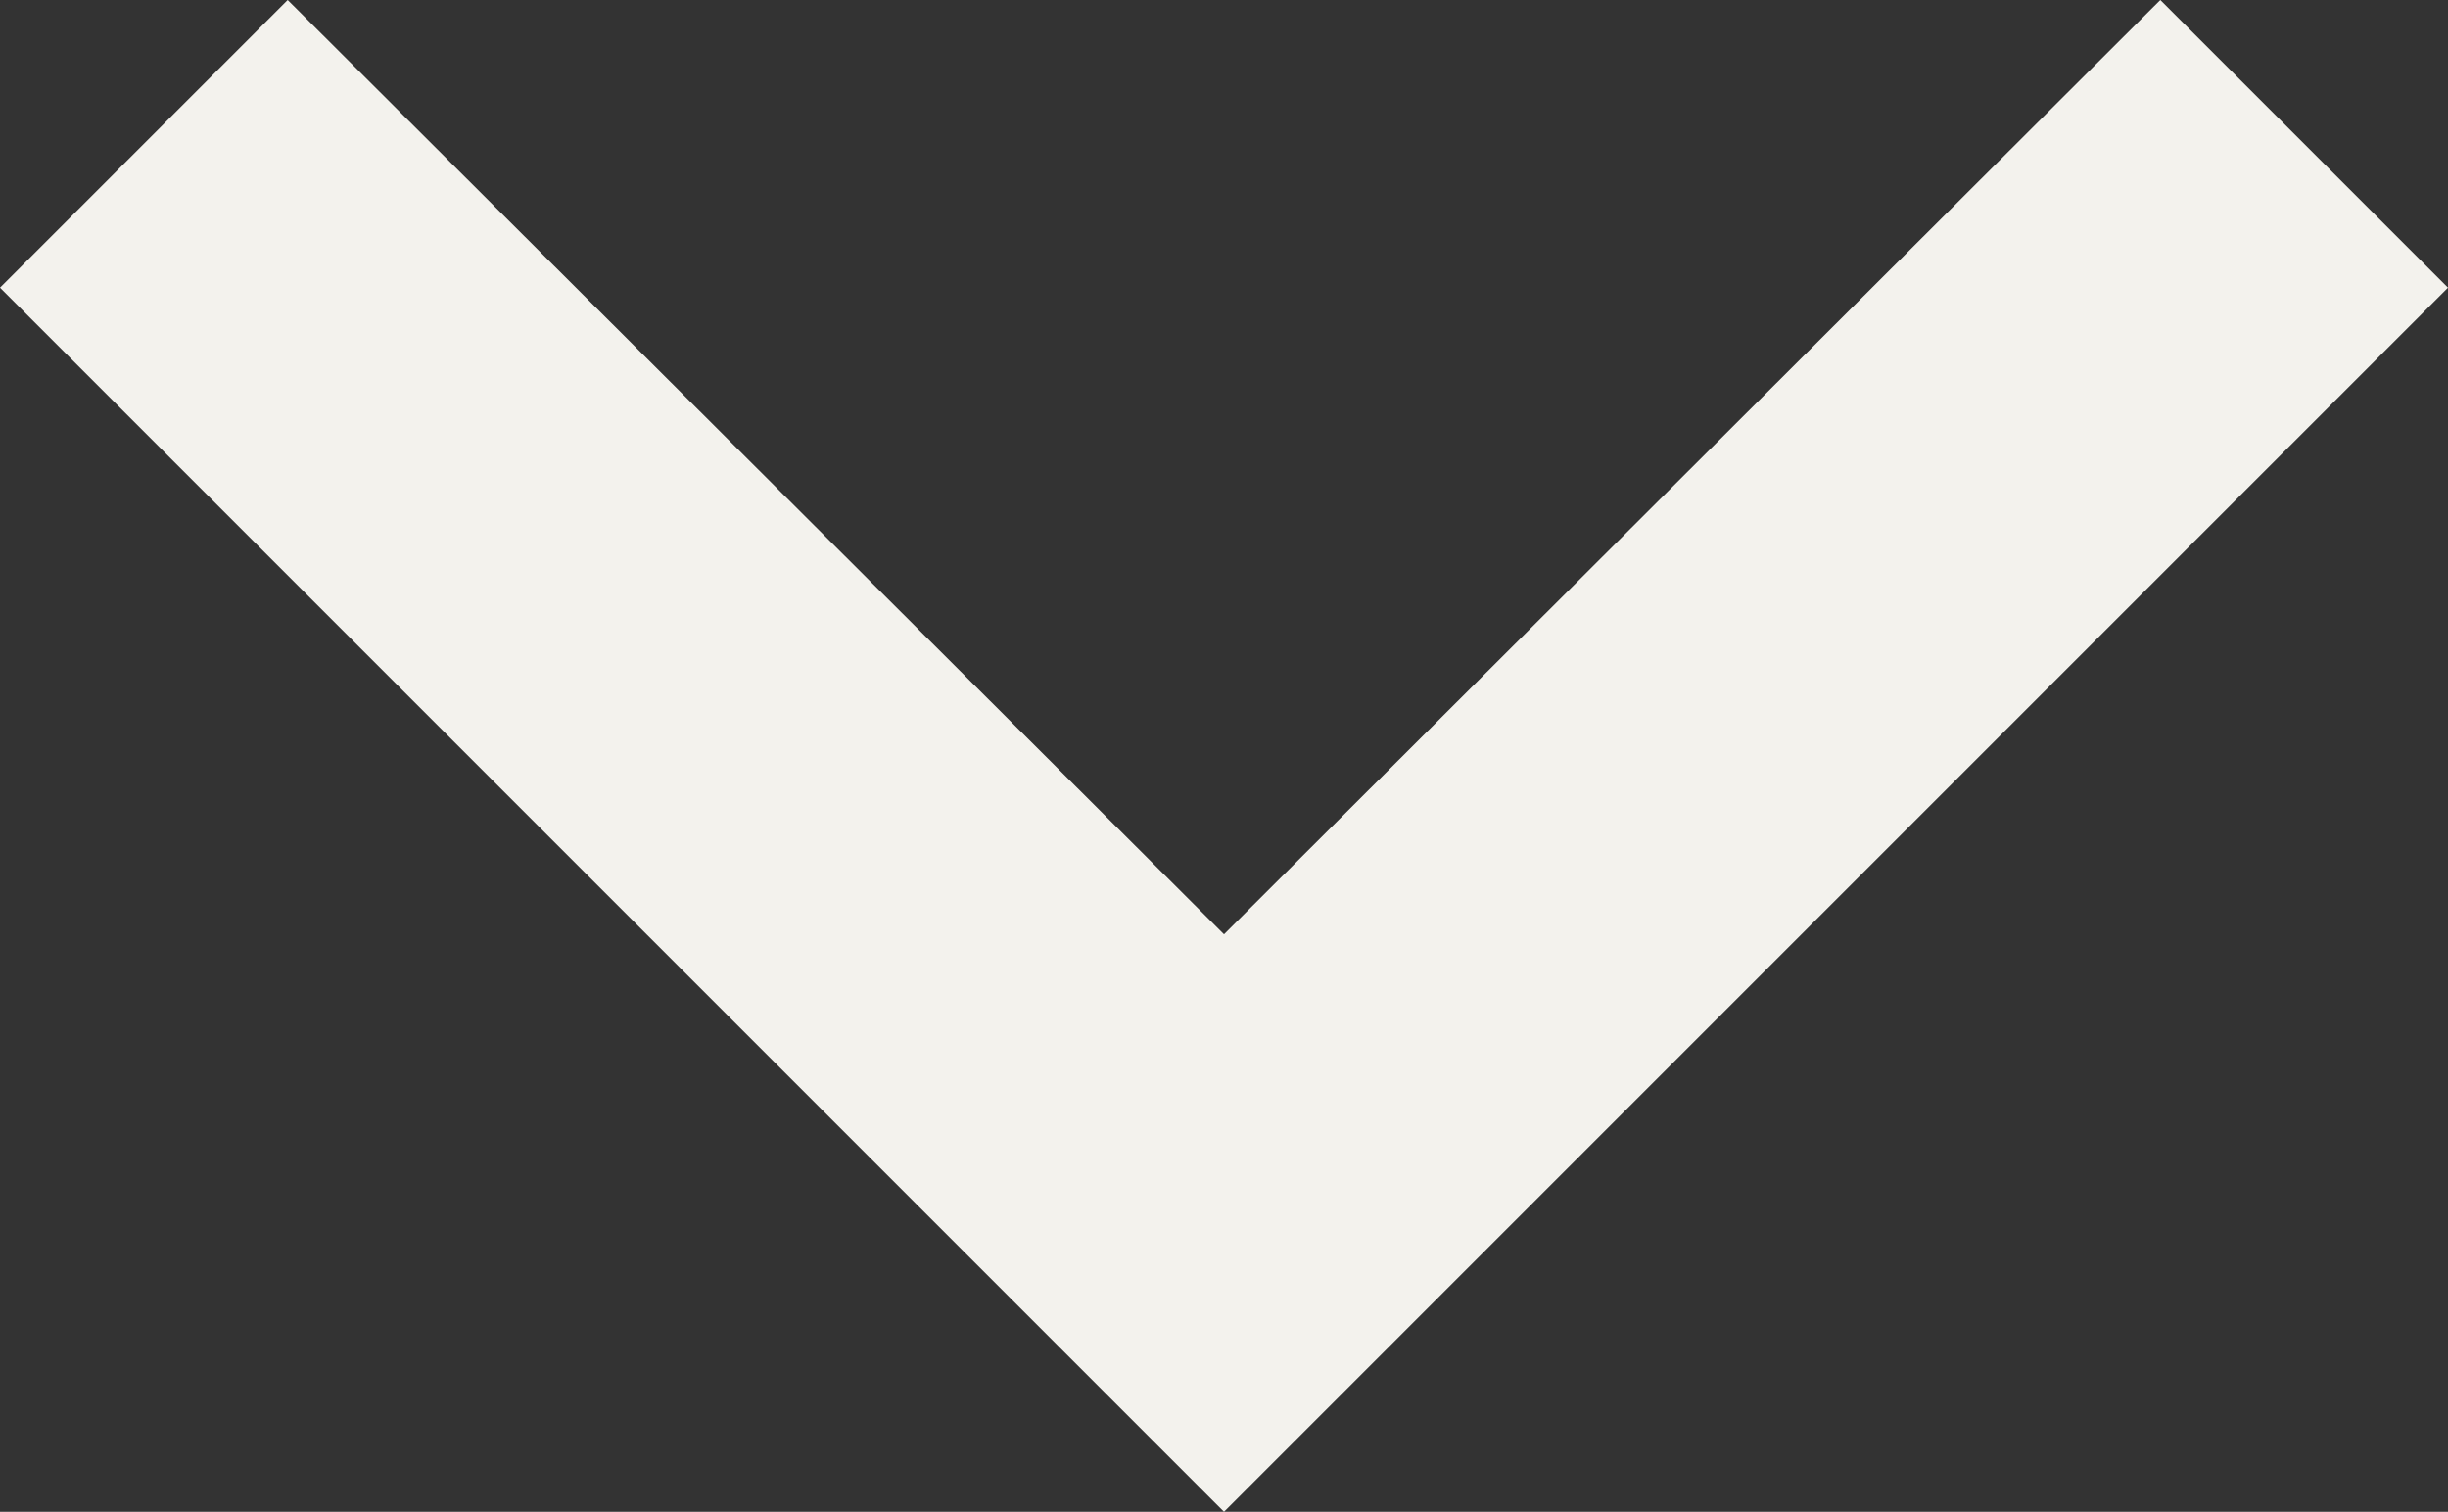 <svg xmlns="http://www.w3.org/2000/svg" width="9.318" height="5.754" viewBox="0 0 9.318 5.754">
  <rect x="0" y="0" width="9.318" height="5.754" fill="#333333" stroke="none"/>
  <path id="Icon_material-keyboard-arrow-right" data-name="Icon material-keyboard-arrow-right" d="M12.885,16.848l3.556-3.564L12.885,9.72,13.98,8.625l4.659,4.659L13.98,17.943Z" transform="translate(17.943 -12.885) rotate(90)" fill="#f3f2ed"/>
</svg>
